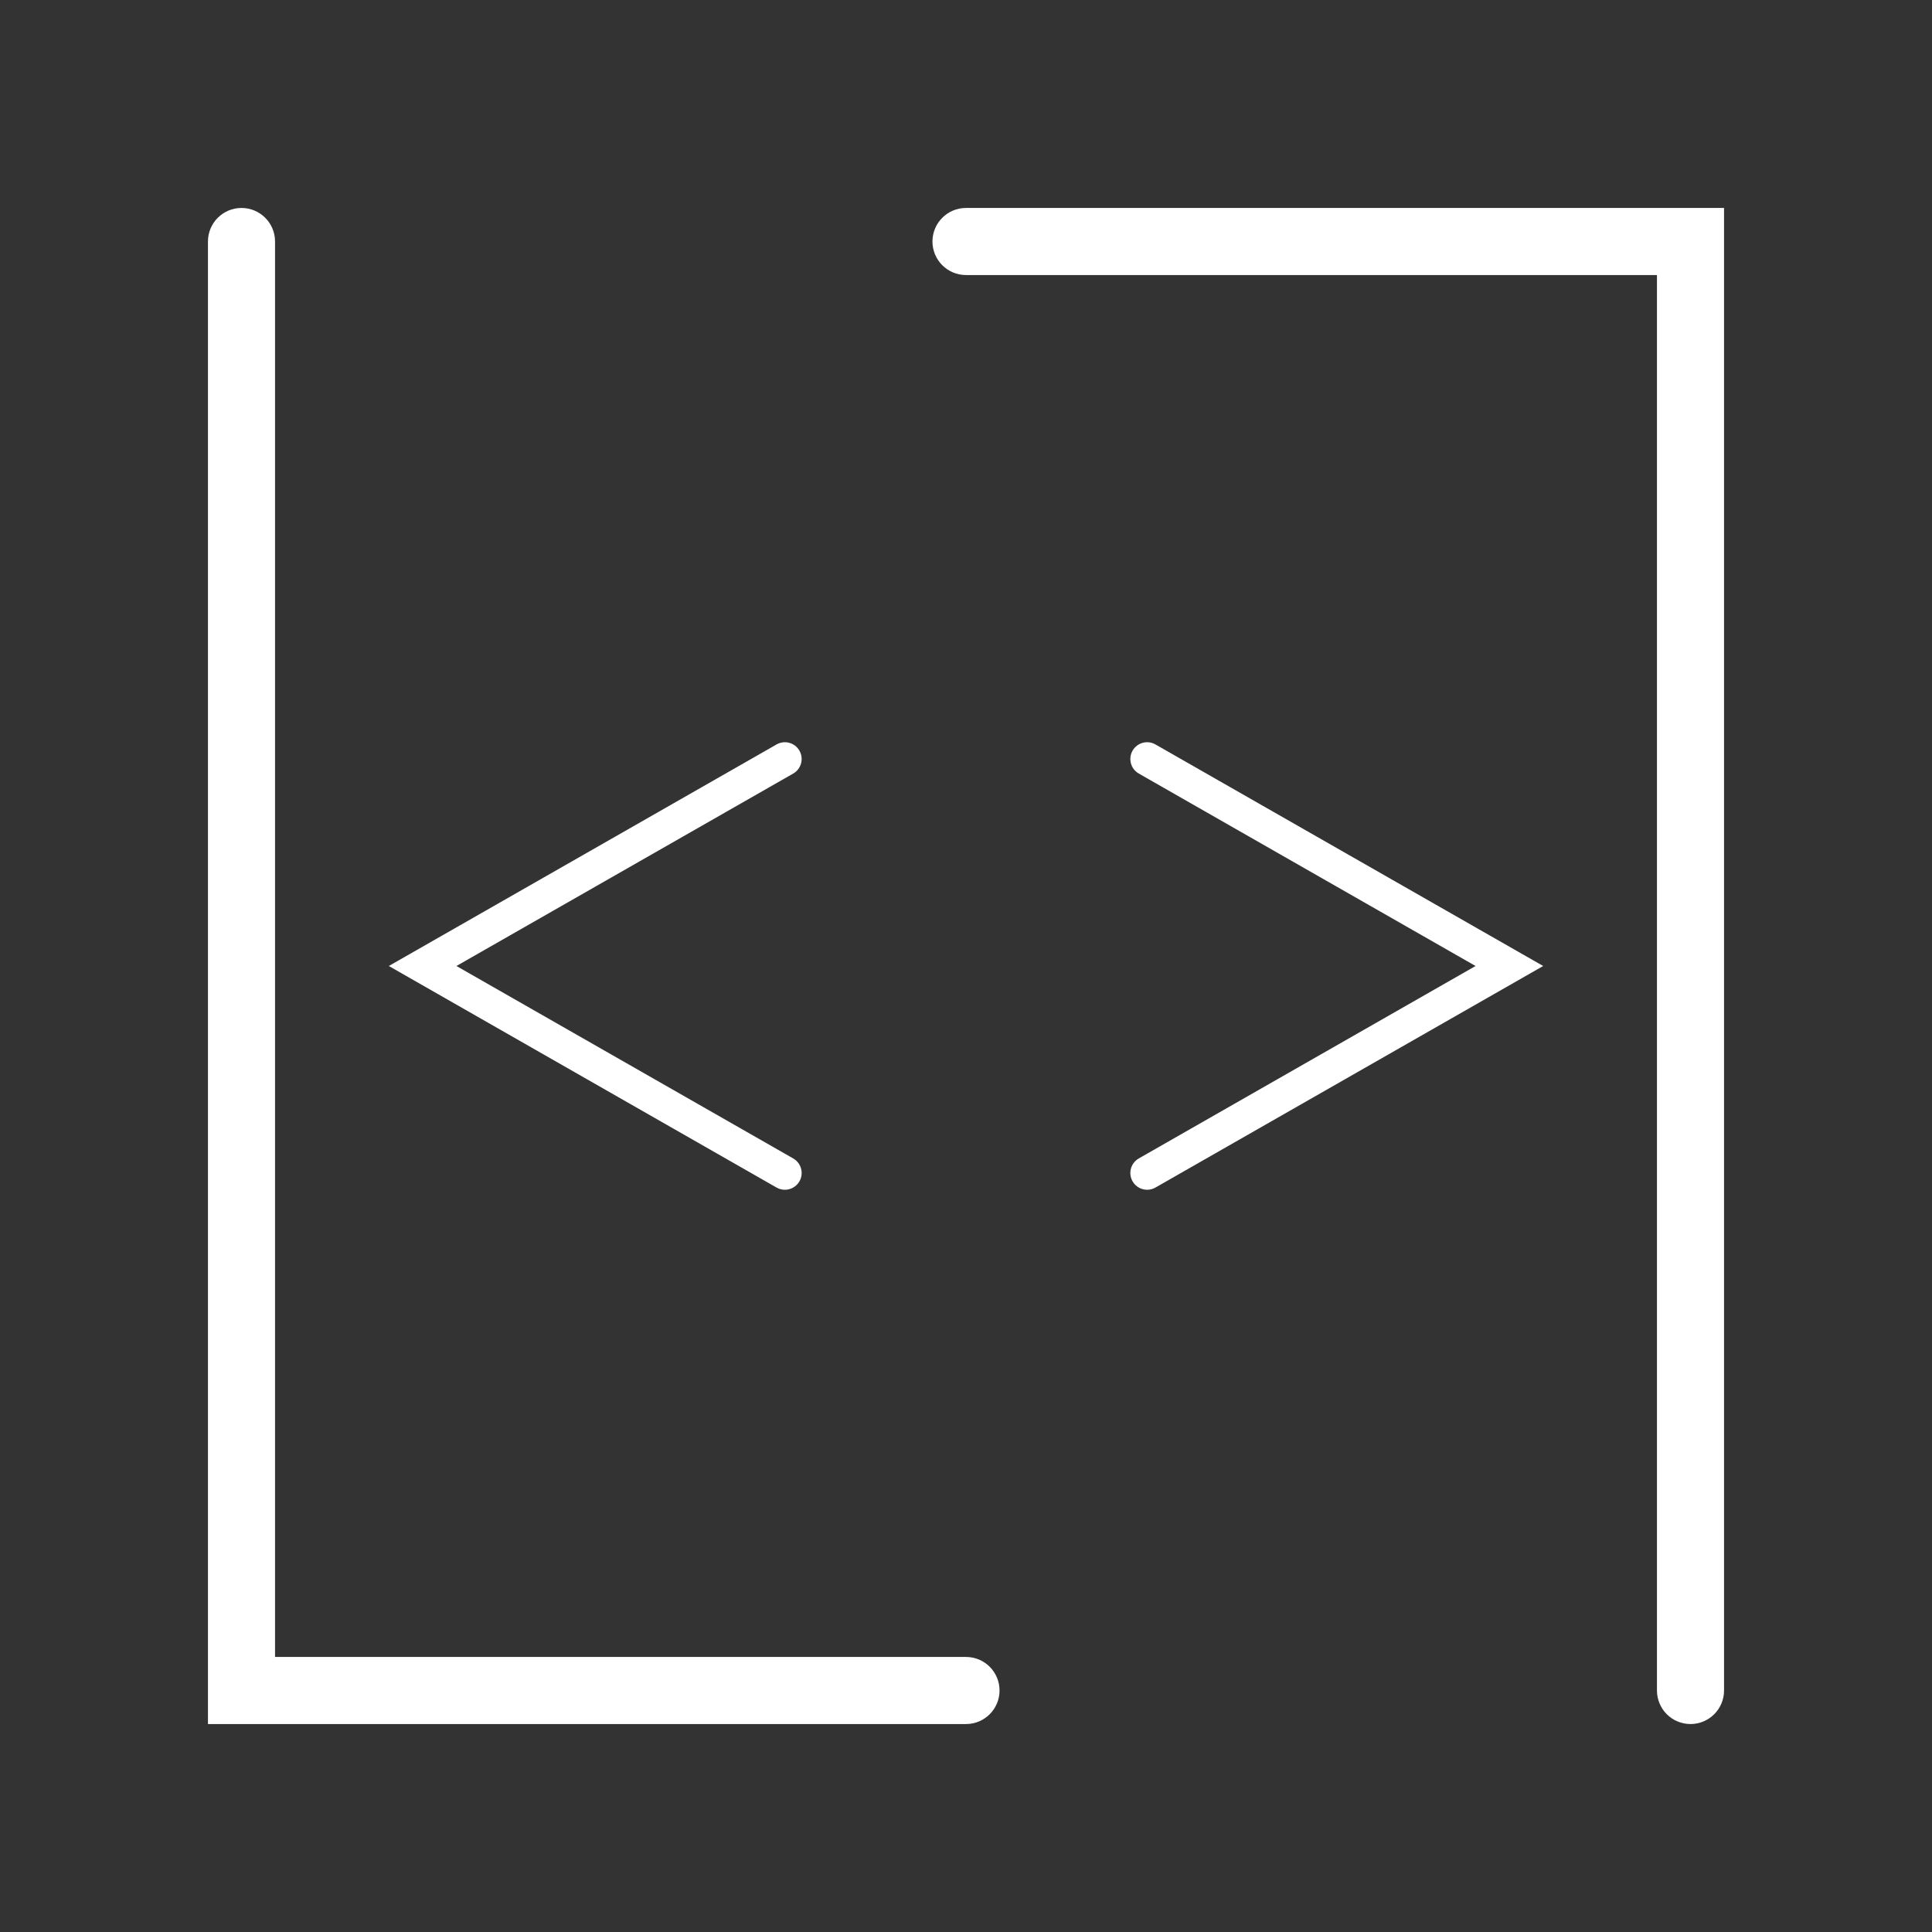 <?xml version="1.0" encoding="utf-8"?>
<!-- Generator: Adobe Illustrator 17.0.0, SVG Export Plug-In . SVG Version: 6.00 Build 0)  -->
<!DOCTYPE svg PUBLIC "-//W3C//DTD SVG 1.1//EN" "http://www.w3.org/Graphics/SVG/1.1/DTD/svg11.dtd">
<svg version="1.1" id="Layer_1" xmlns="http://www.w3.org/2000/svg" xmlns:xlink="http://www.w3.org/1999/xlink" x="0px" y="0px"
	 width="288px" height="288px" viewBox="0 0 288 288" enable-background="new 0 0 288 288" xml:space="preserve">
<rect x="0" y="0" width="288" height="288" fill="#333333" stroke="none"/>
<g>
	<path fill="#FFFFFF" d="M144,257H31V36c0-2.761,2.239-5,5-5s5,2.239,5,5v211h103c2.762,0,5,2.238,5,5S146.762,257,144,257z"/>
</g>
<g>
	<path fill="#FFFFFF" d="M252,257c-2.762,0-5-2.238-5-5V41H144c-2.762,0-5-2.239-5-5s2.238-5,5-5h113v221
		C257,254.762,254.762,257,252,257z"/>
</g>
<g>
	<path fill="#FFFFFF" d="M116.998,177.357c-0.421,0-0.847-0.106-1.238-0.33L57.961,144l57.799-33.027
		c1.198-0.685,2.725-0.27,3.411,0.93c0.685,1.199,0.269,2.726-0.931,3.411L68.039,144l50.201,28.687
		c1.199,0.685,1.615,2.212,0.931,3.411C118.709,176.905,117.865,177.357,116.998,177.357z"/>
</g>
<g>
	<g>
		<path fill="#FFFFFF" d="M171.002,177.357c-0.867,0-1.711-0.453-2.173-1.26c-0.685-1.199-0.269-2.726,0.931-3.411L219.961,144
			l-50.201-28.687c-1.199-0.685-1.615-2.212-0.931-3.411c0.687-1.2,2.212-1.615,3.411-0.93L230.039,144l-57.799,33.027
			C171.849,177.251,171.423,177.357,171.002,177.357z"/>
	</g>
</g>
</svg>
